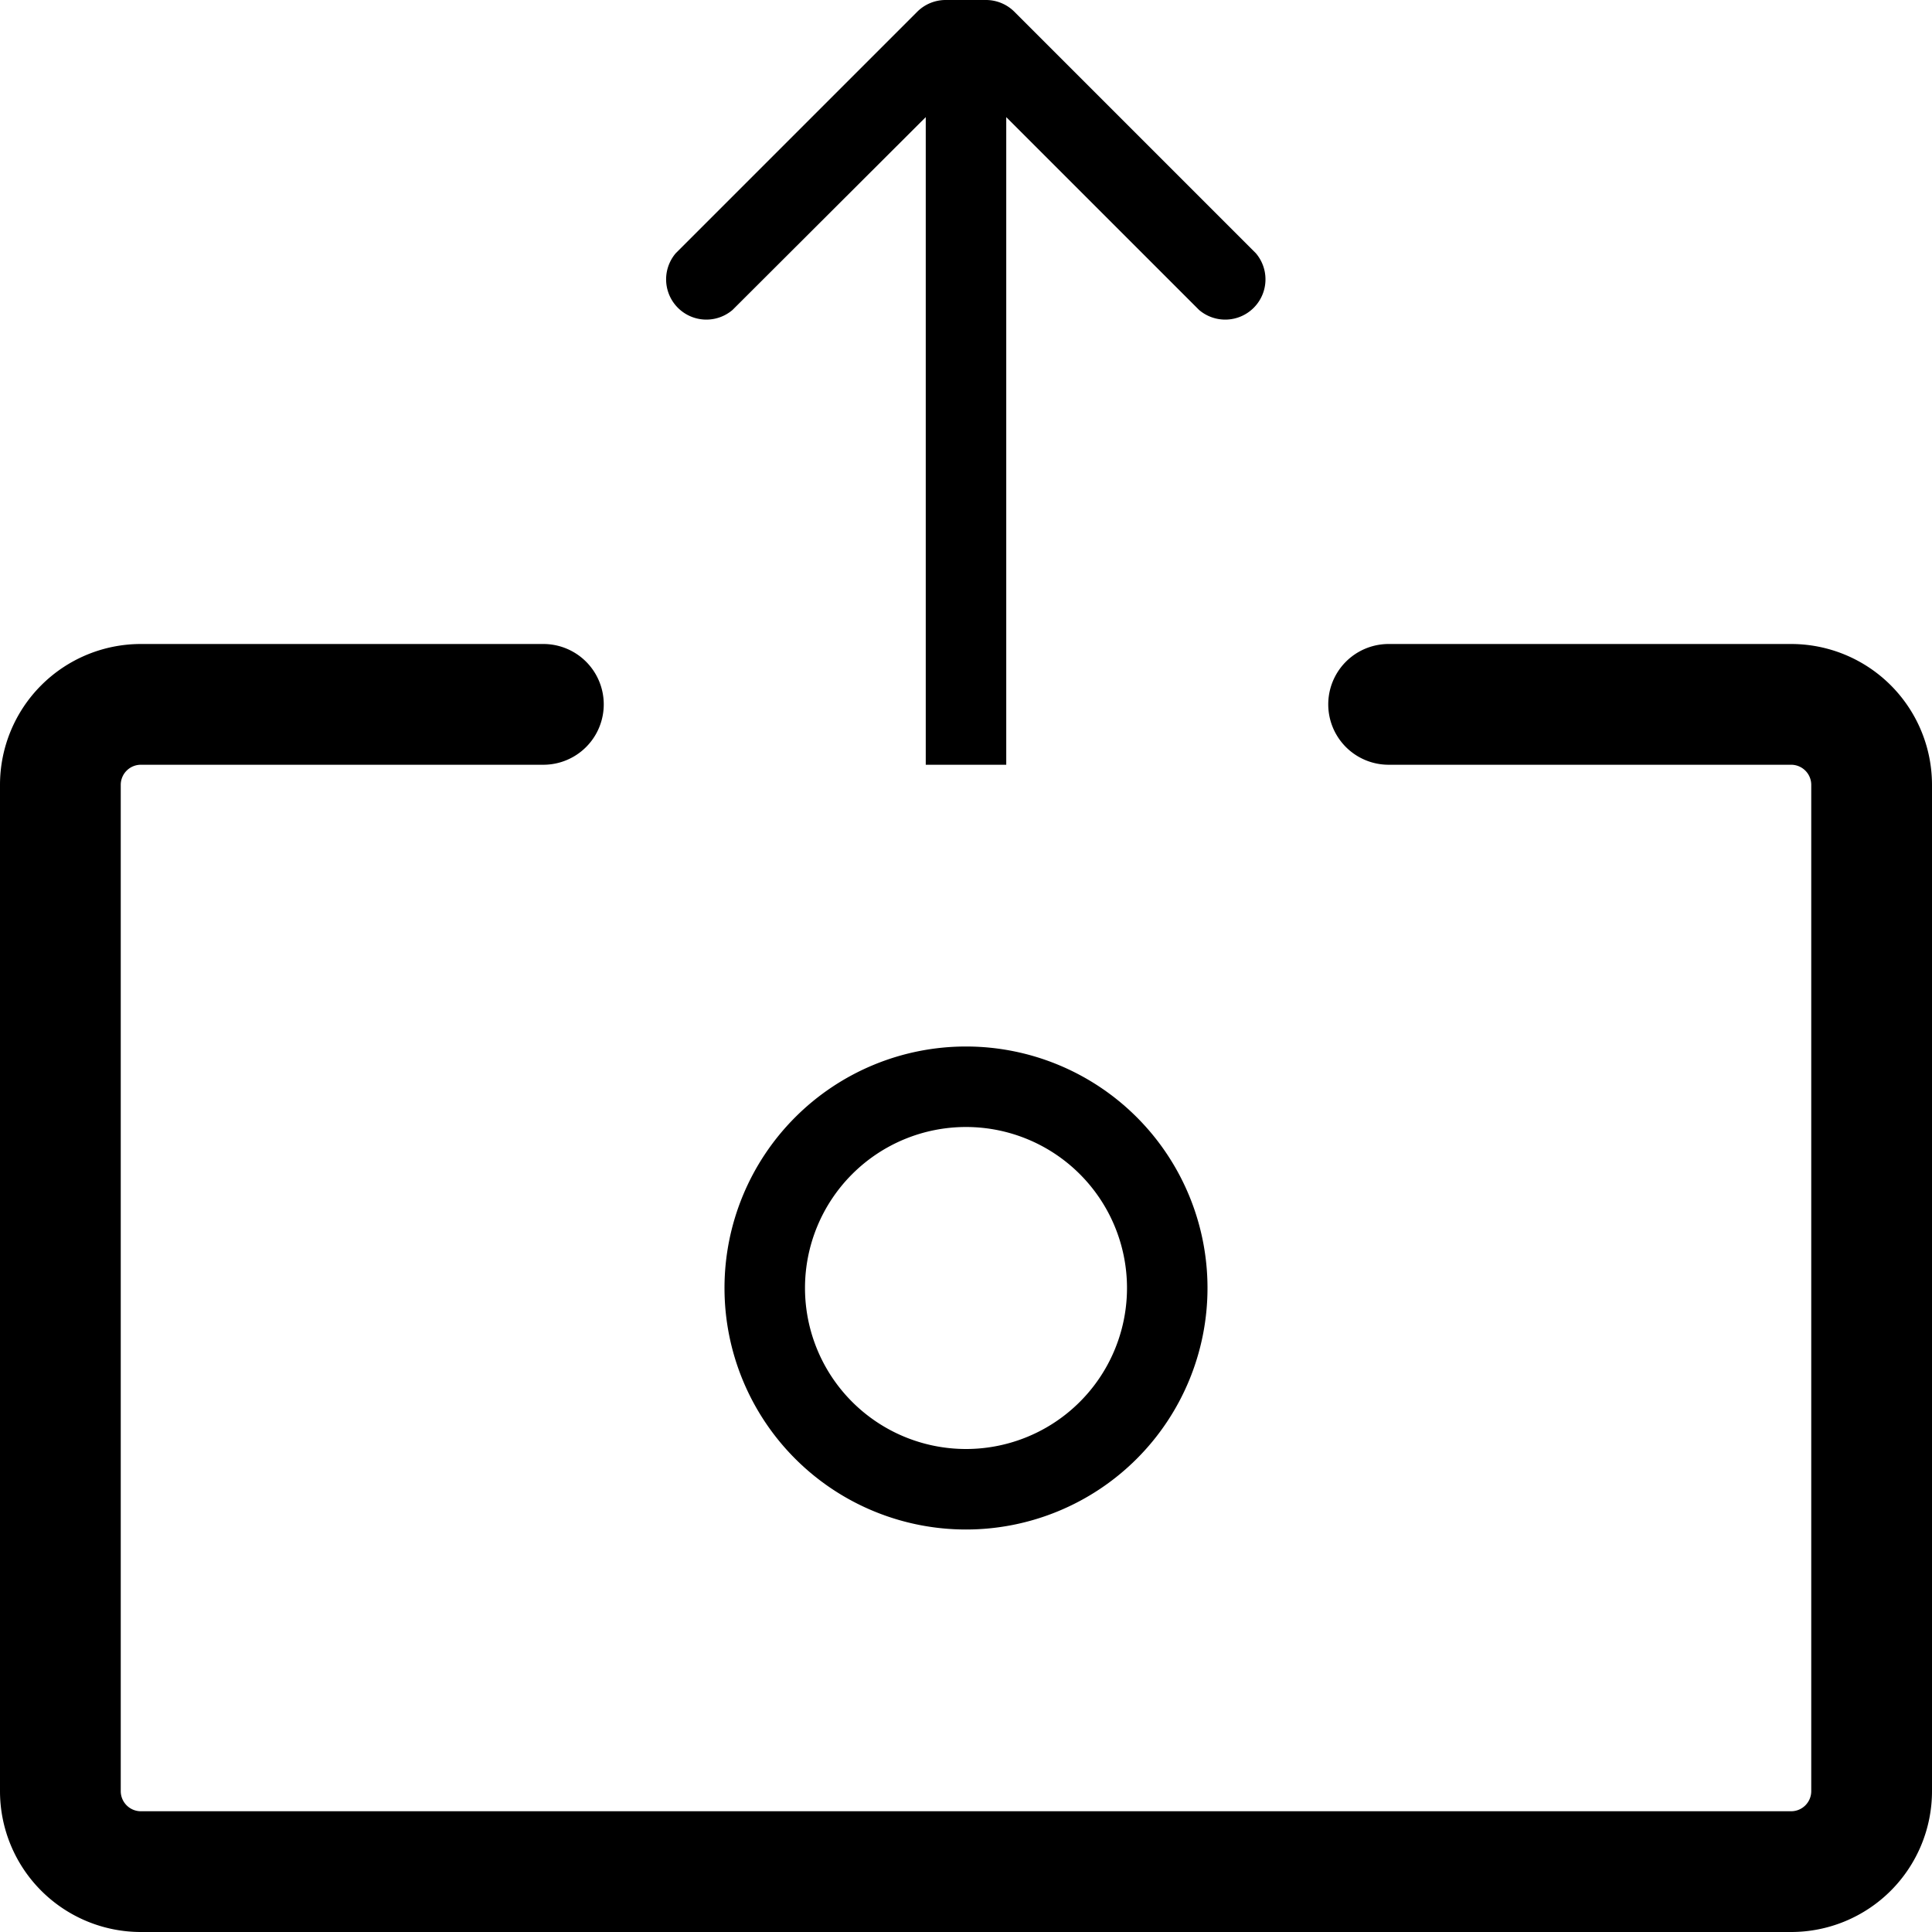 <svg xmlns="http://www.w3.org/2000/svg" viewBox="0 0 48 48"><defs/><path d="M44.5,16h-10a1.5,1.5,0,0,0,0,3h10a.5.5,0,0,1,.5.5v25a.5.5,0,0,1-.5.5H3.5a.5.5,0,0,1-.5-.5v-25a.5.5,0,0,1,.5-.5h10a1.5,1.5,0,0,0,0-3H3.5A3.5,3.5,0,0,0,0,19.5v25A3.5,3.5,0,0,0,3.5,48h41A3.5,3.5,0,0,0,48,44.5v-25A3.5,3.5,0,0,0,44.5,16Z"/><path d="M25,19V2.91l4.79,4.79a1,1,0,0,0,1.41-1.41l-6-6A1,1,0,0,0,24.5,0h-1a1,1,0,0,0-.71.29l-6,6a1,1,0,0,0,1.41,1.41L23,2.91V19Z"/><path d="M24,26a6,6,0,1,0,6,6A6,6,0,0,0,24,26Zm0,10a4,4,0,1,1,4-4A4,4,0,0,1,24,36Z"/></svg>